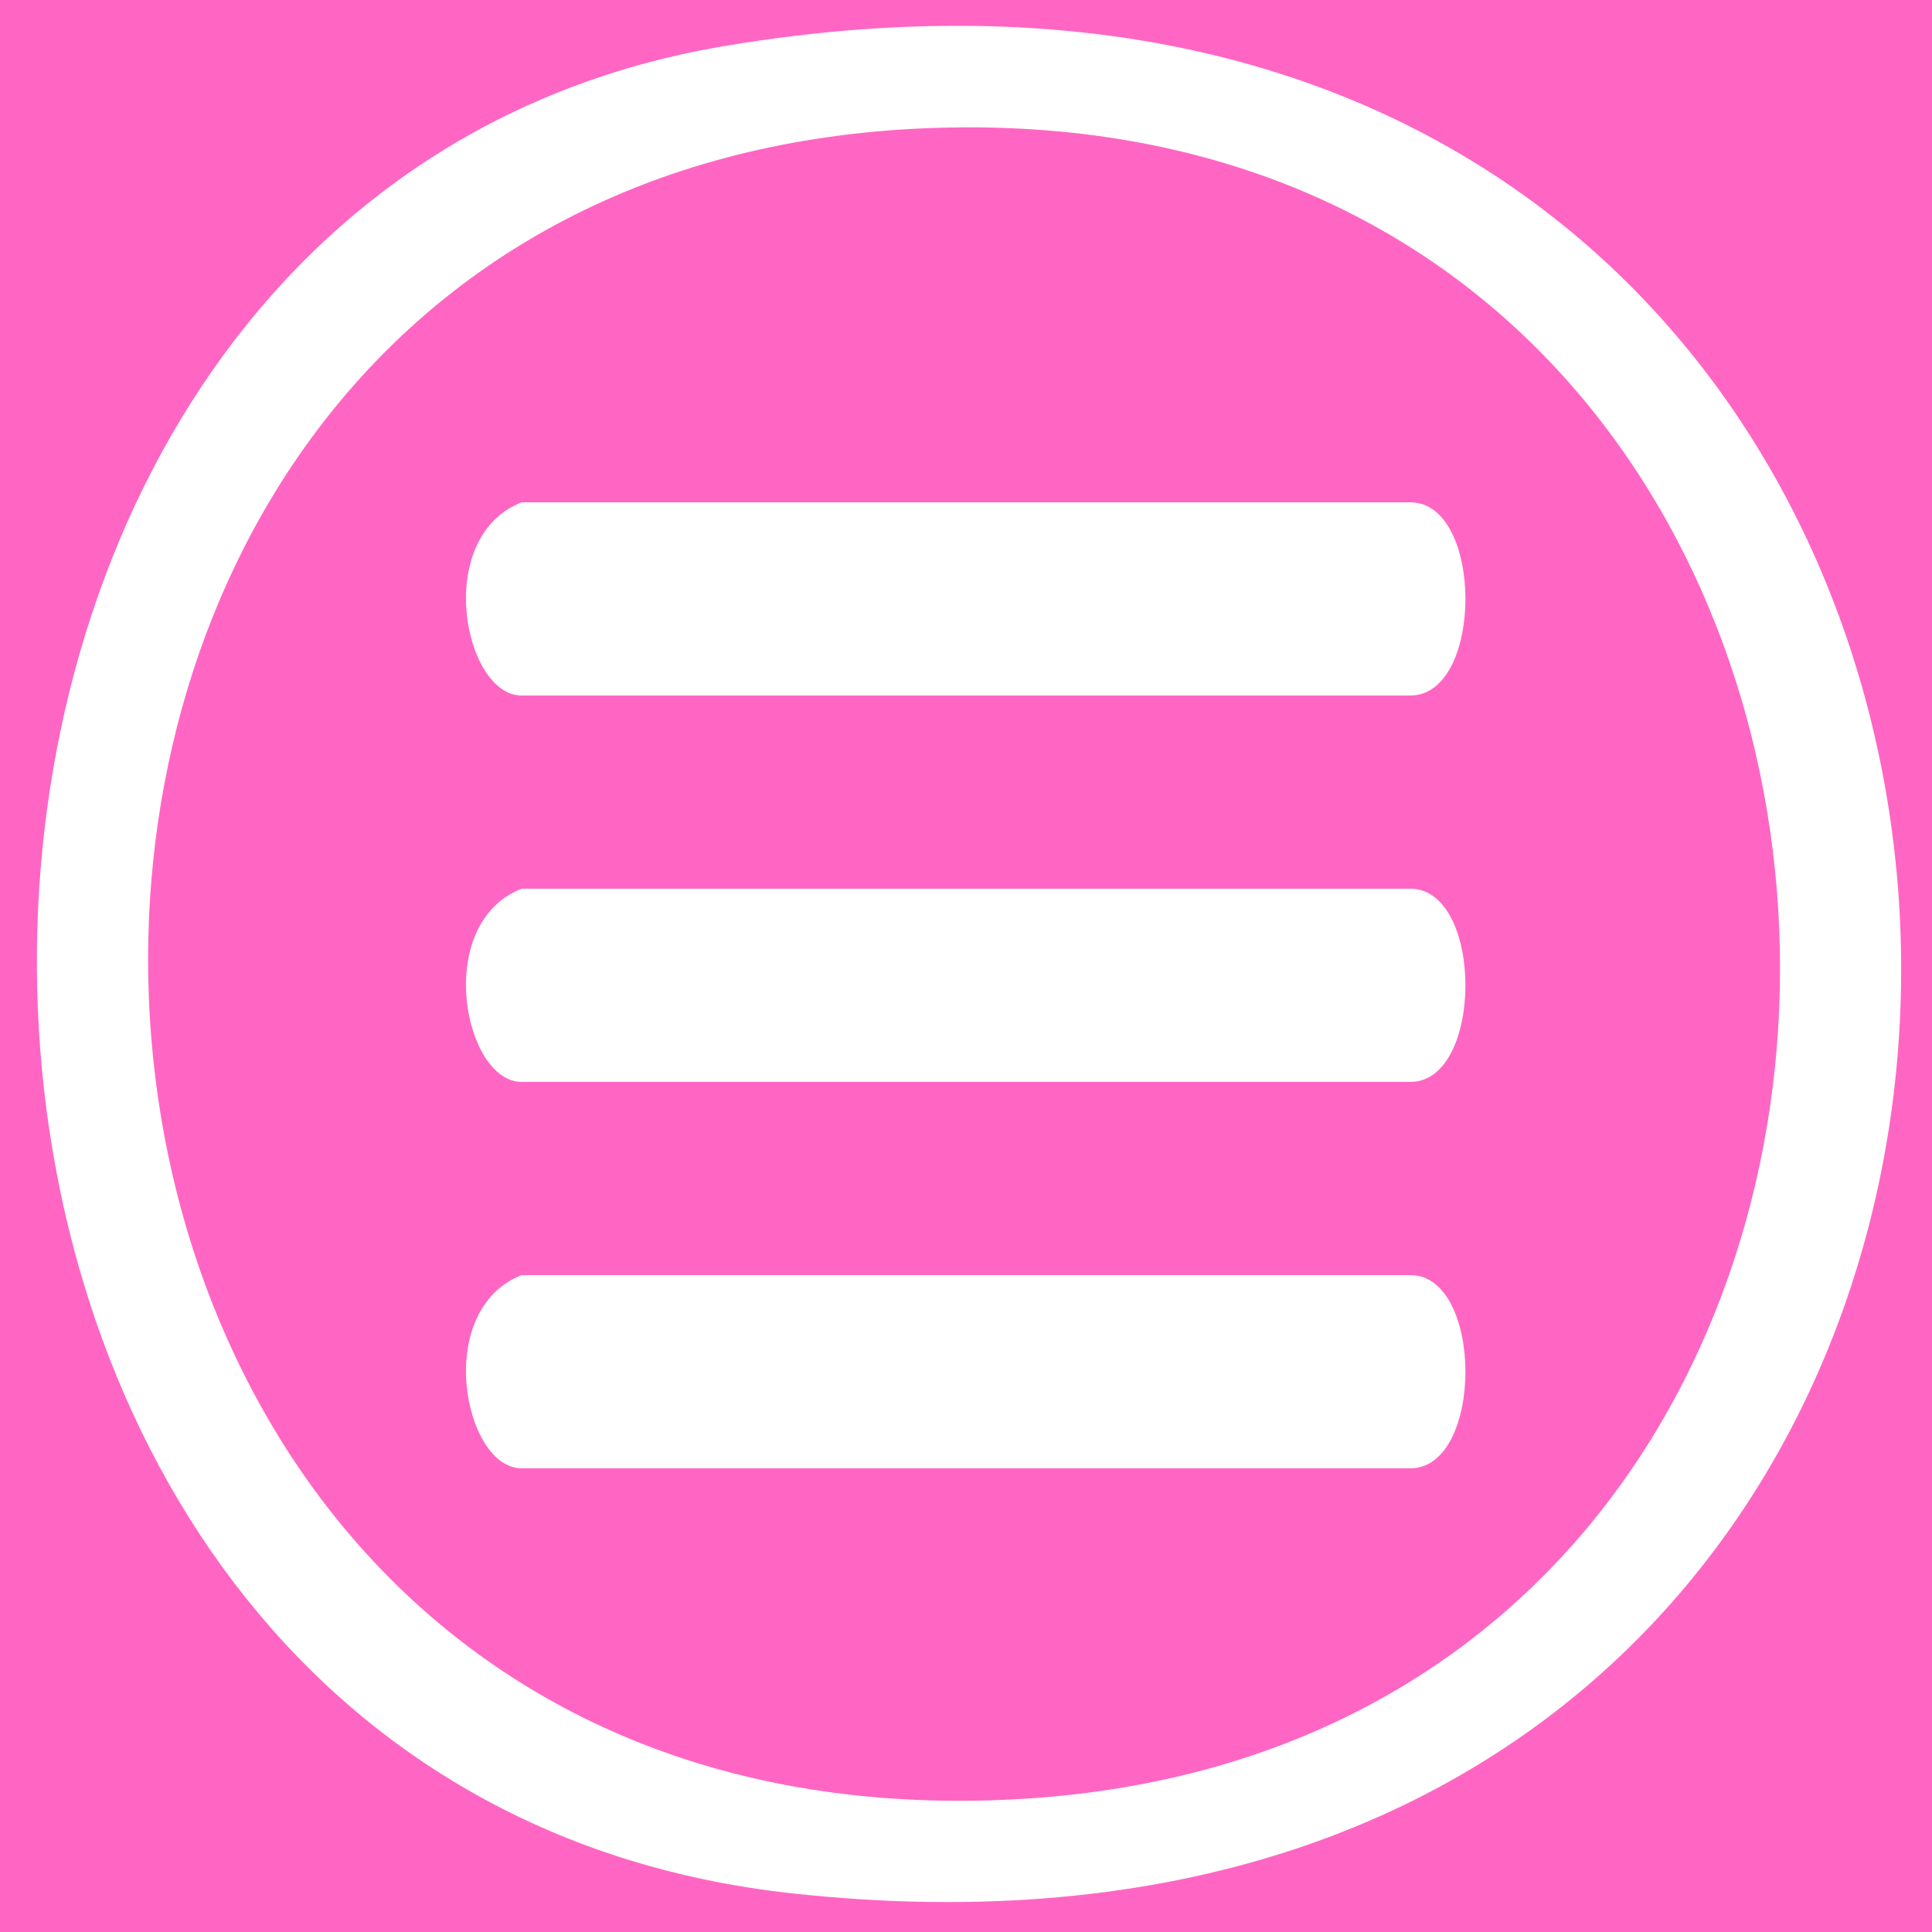 <?xml version="1.0" encoding="UTF-8"?>
<svg xmlns="http://www.w3.org/2000/svg" version="1.1" viewBox="0 0 50 50">
  <rect x="0" y="0" width="50" height="50" fill="#333333" stroke="none"/>
  <!-- Generator: Adobe Illustrator 29.4.0, SVG Export Plug-In . SVG Version: 2.1.0 Build 152)  -->
  <defs>
    <style>
      .st0 {
        fill: #ff66c4;
      }

      .st1 {
        display: none;
      }

      .st1, .st2 {
        fill: #fff;
      }
    </style>
  </defs>
  <g id="Layer_3">
    <path class="st2" d="M13.5,13h23c1.9,0,1.9,5,0,5H13.5c-1.5,0-2.3-4.1,0-5Z"/>
    <path class="st2" d="M13.5,23h23c1.9,0,1.9,5,0,5H13.5c-1.5,0-2.3-4.1,0-5Z"/>
    <path class="st2" d="M13.5,33h23c1.9,0,1.9,5,0,5H13.5c-1.5,0-2.3-4.1,0-5Z"/>
  </g>
  <g id="Layer_2">
    <rect class="st0" width="50" height="50"/>
  </g>
  <g id="Layer_1">
    <g>
      <path class="st1" d="M50,0v50H0V0h50ZM18.7,1.2c-24.2,4.1-23.8,44.9,1.8,47.8C59.9,53.3,58.2-5.5,18.7,1.2Z"/>
      <path class="st2" d="M18.7,1.2c39.5-6.7,41.2,52.1,1.8,47.8C-5.1,46.2-5.4,5.3,18.7,1.2ZM24.6,3.3c-28.3.5-27.3,43.8.7,43.3,28.3-.5,27.3-43.8-.7-43.3Z"/>
      <path class="st1" d="M24.6,3.3c28-.5,29,42.7.7,43.3C-2.7,47.1-3.7,3.9,24.6,3.3ZM13.5,13c-2.3.9-1.5,5,0,5h23c1.9,0,1.9-5,0-5H13.5ZM13.5,23c-2.3.9-1.5,5,0,5h23c1.9,0,1.9-5,0-5H13.5ZM13.5,33c-2.3.9-1.5,5,0,5h23c1.9,0,1.9-5,0-5H13.5Z"/>
      <path class="st2" d="M13.5,13h23c1.9,0,1.9,5,0,5H13.5c-1.5,0-2.3-4.1,0-5Z"/>
      <path class="st2" d="M13.5,23h23c1.9,0,1.9,5,0,5H13.5c-1.5,0-2.3-4.1,0-5Z"/>
      <path class="st2" d="M13.5,33h23c1.9,0,1.9,5,0,5H13.5c-1.5,0-2.3-4.1,0-5Z"/>
    </g>
  </g>
</svg>